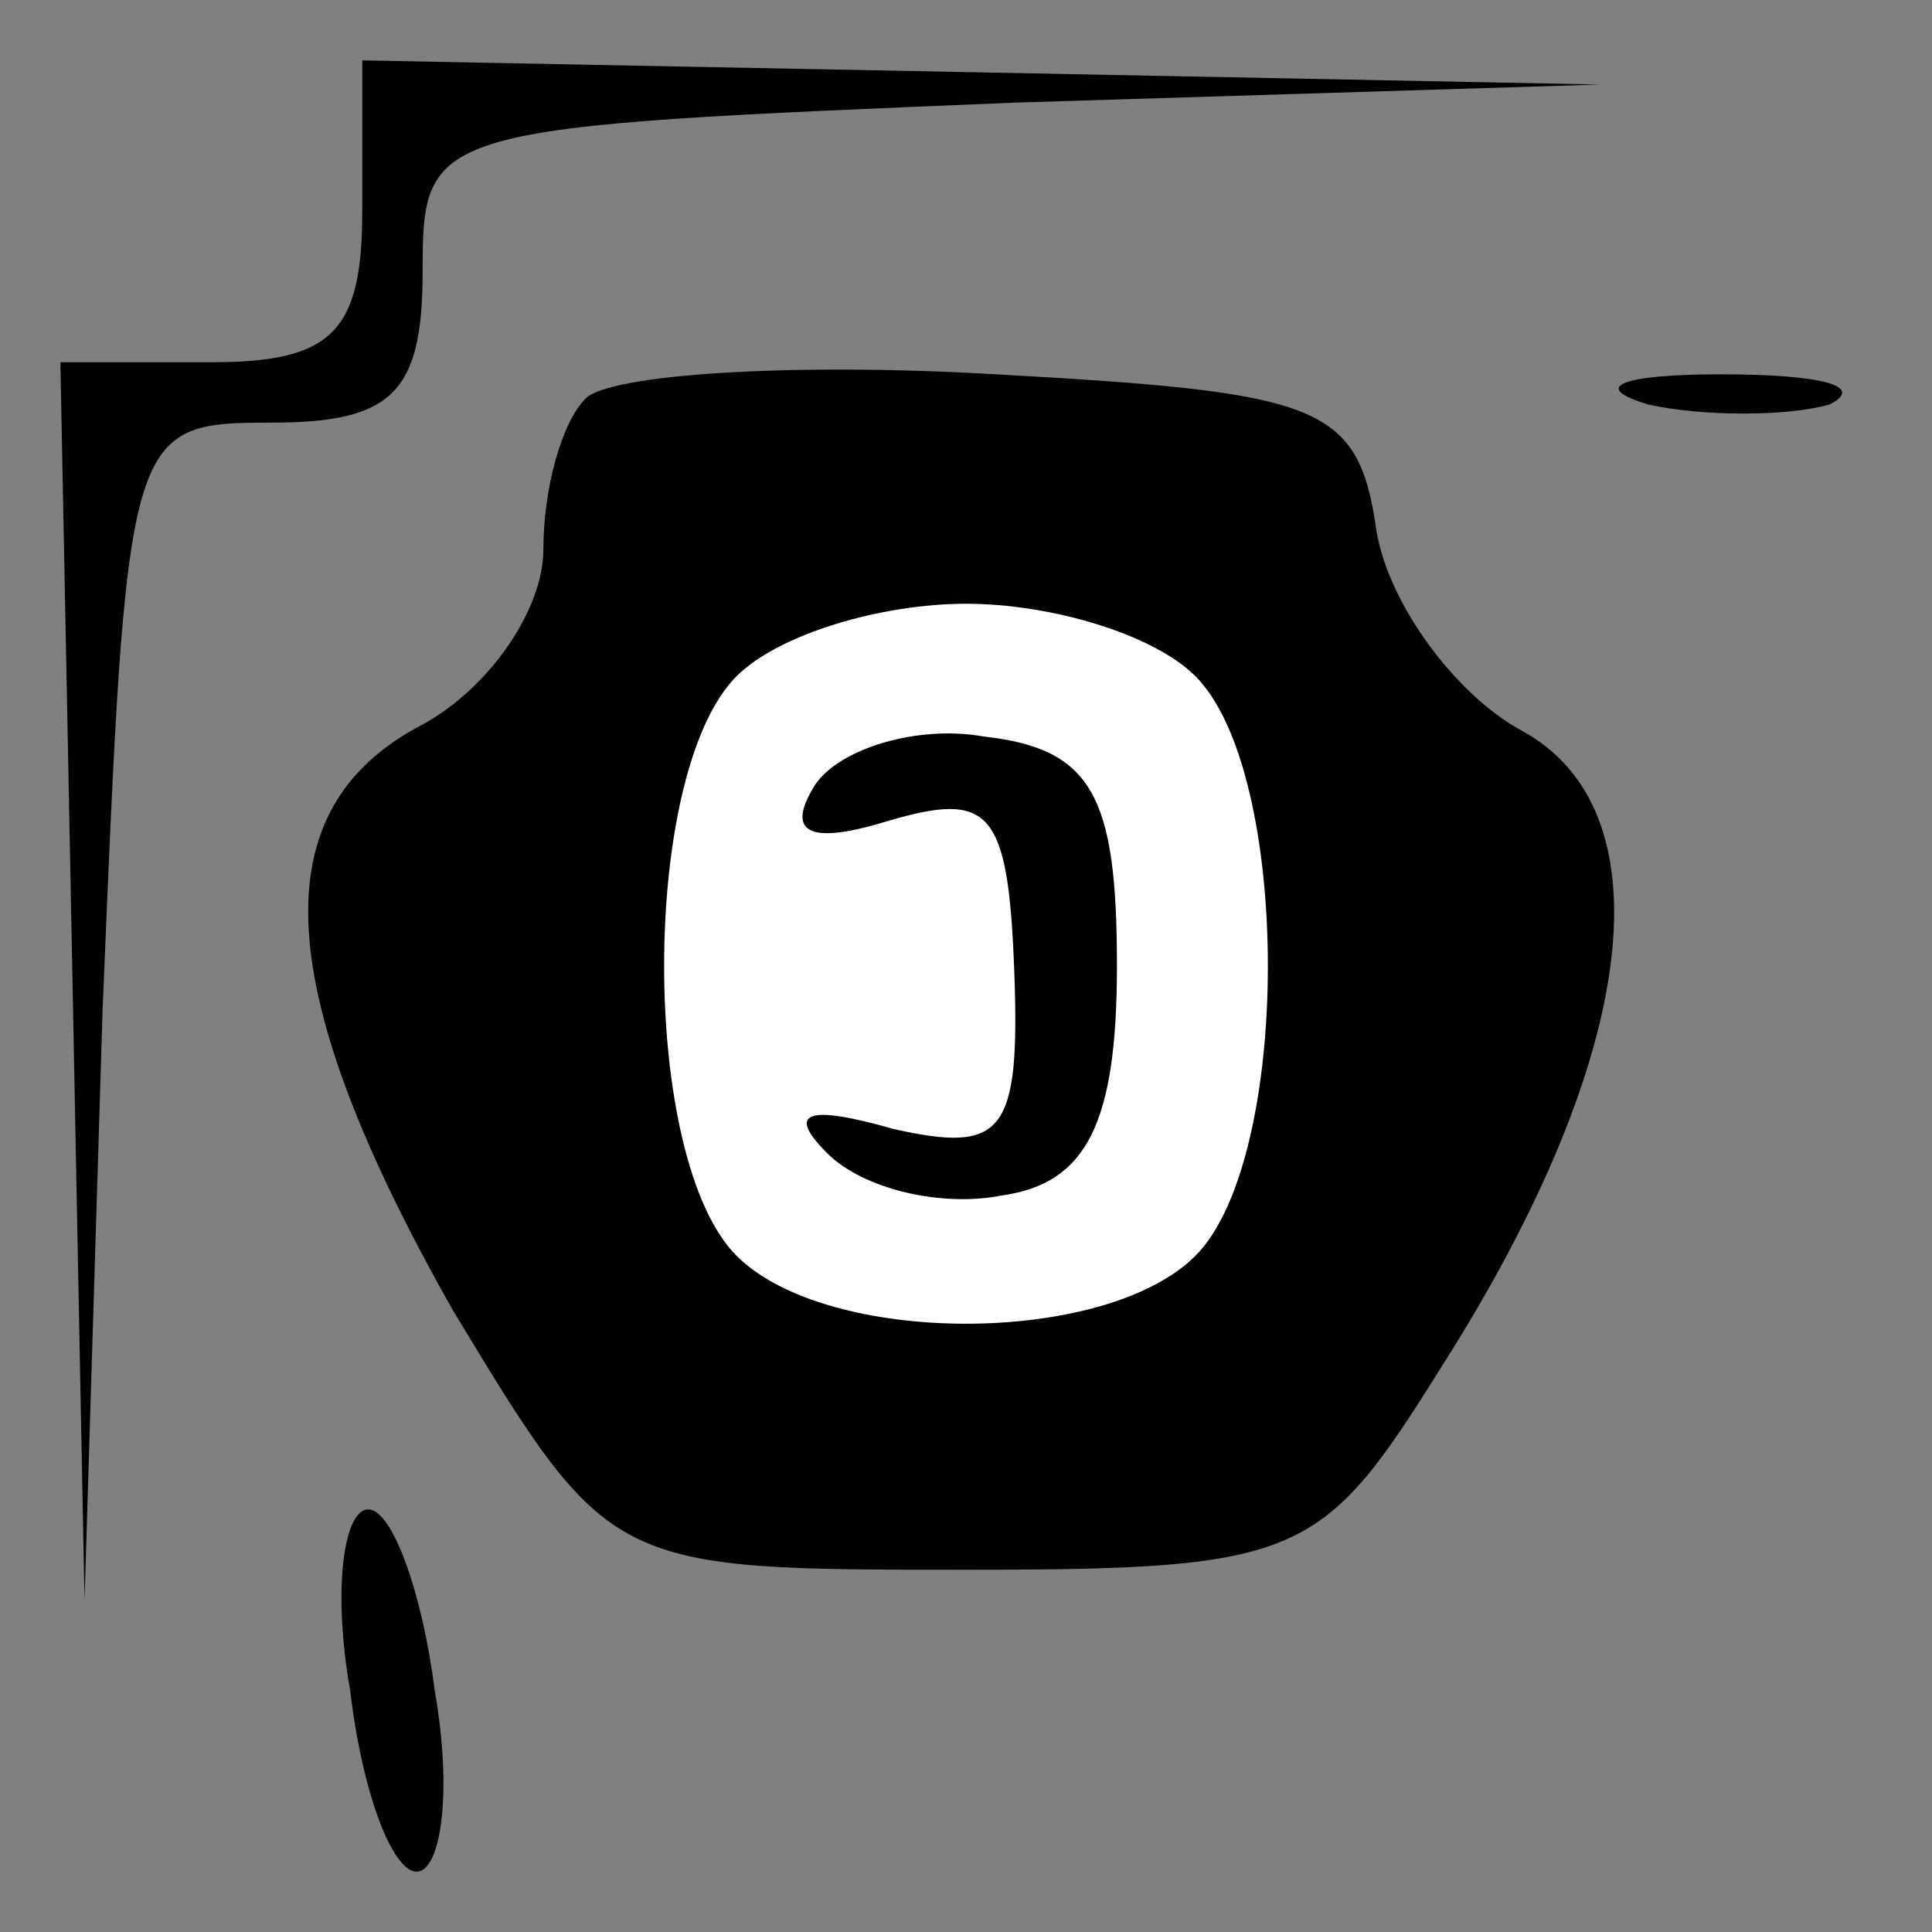 <?xml version="1.0" standalone="no"?>
<!DOCTYPE svg PUBLIC "-//W3C//DTD SVG 20010904//EN"
 "http://www.w3.org/TR/2001/REC-SVG-20010904/DTD/svg10.dtd">
<svg version="1.0" xmlns="http://www.w3.org/2000/svg"
 width="32pt" height="32pt" viewBox="0 0 32 32"
 preserveAspectRatio="xMidYMid meet">
<rect x="0" y="0" width="32" height="32" fill="#808080" stroke="none"/>
<g transform="translate(0,32) scale(0.1,-0.1)"
fill="#000000" stroke="none">
<path fill="#000000" stroke="none" d="M60 285 c0 -20 -5 -25 -25 -25 l-25 0
2 -102 2 -103 3 98 c4 96 4 97 28 97 20 0 25 5 25 25 0 24 1 24 98 28 l97 3
-102 2 -103 2 0 -25z"/>
<path fill="#000000" stroke="none" d="M97 254 c-4 -4 -7 -15 -7 -25 0 -10 -9
-23 -20 -29 -27 -14 -25 -44 5 -97 26 -43 26 -43 85 -43 56 0 59 2 79 34 33
52 37 92 13 105 -11 6 -22 21 -24 33 -3 21 -9 23 -63 26 -34 2 -64 0 -68 -4z"/>
<path fill="#ffffff" stroke="none" d="M198 208 c16 -16 16 -80 0 -96 -15 -15
-61 -15 -76 0 -16 16 -16 80 0 96 7 7 24 12 38 12 14 0 31 -5 38 -12z"/>
<path fill="#000000" stroke="none" d="M135 190 c-5 -8 -1 -10 12 -6 17 5 20
2 21 -25 1 -27 -2 -30 -20 -26 -14 4 -18 3 -11 -4 6 -6 19 -9 29 -7 14 2 19
12 19 38 0 28 -4 36 -22 38 -11 2 -24 -2 -28 -8z"/>
<path fill="#000000" stroke="none" d="M273 253 c9 -2 23 -2 30 0 6 3 -1 5
-18 5 -16 0 -22 -2 -12 -5z"/>
<path fill="#000000" stroke="none" d="M58 40 c2 -17 7 -30 11 -30 4 0 6 13 3
30 -2 16 -7 30 -11 30 -4 0 -6 -13 -3 -30z"/>
</g>
</svg>
